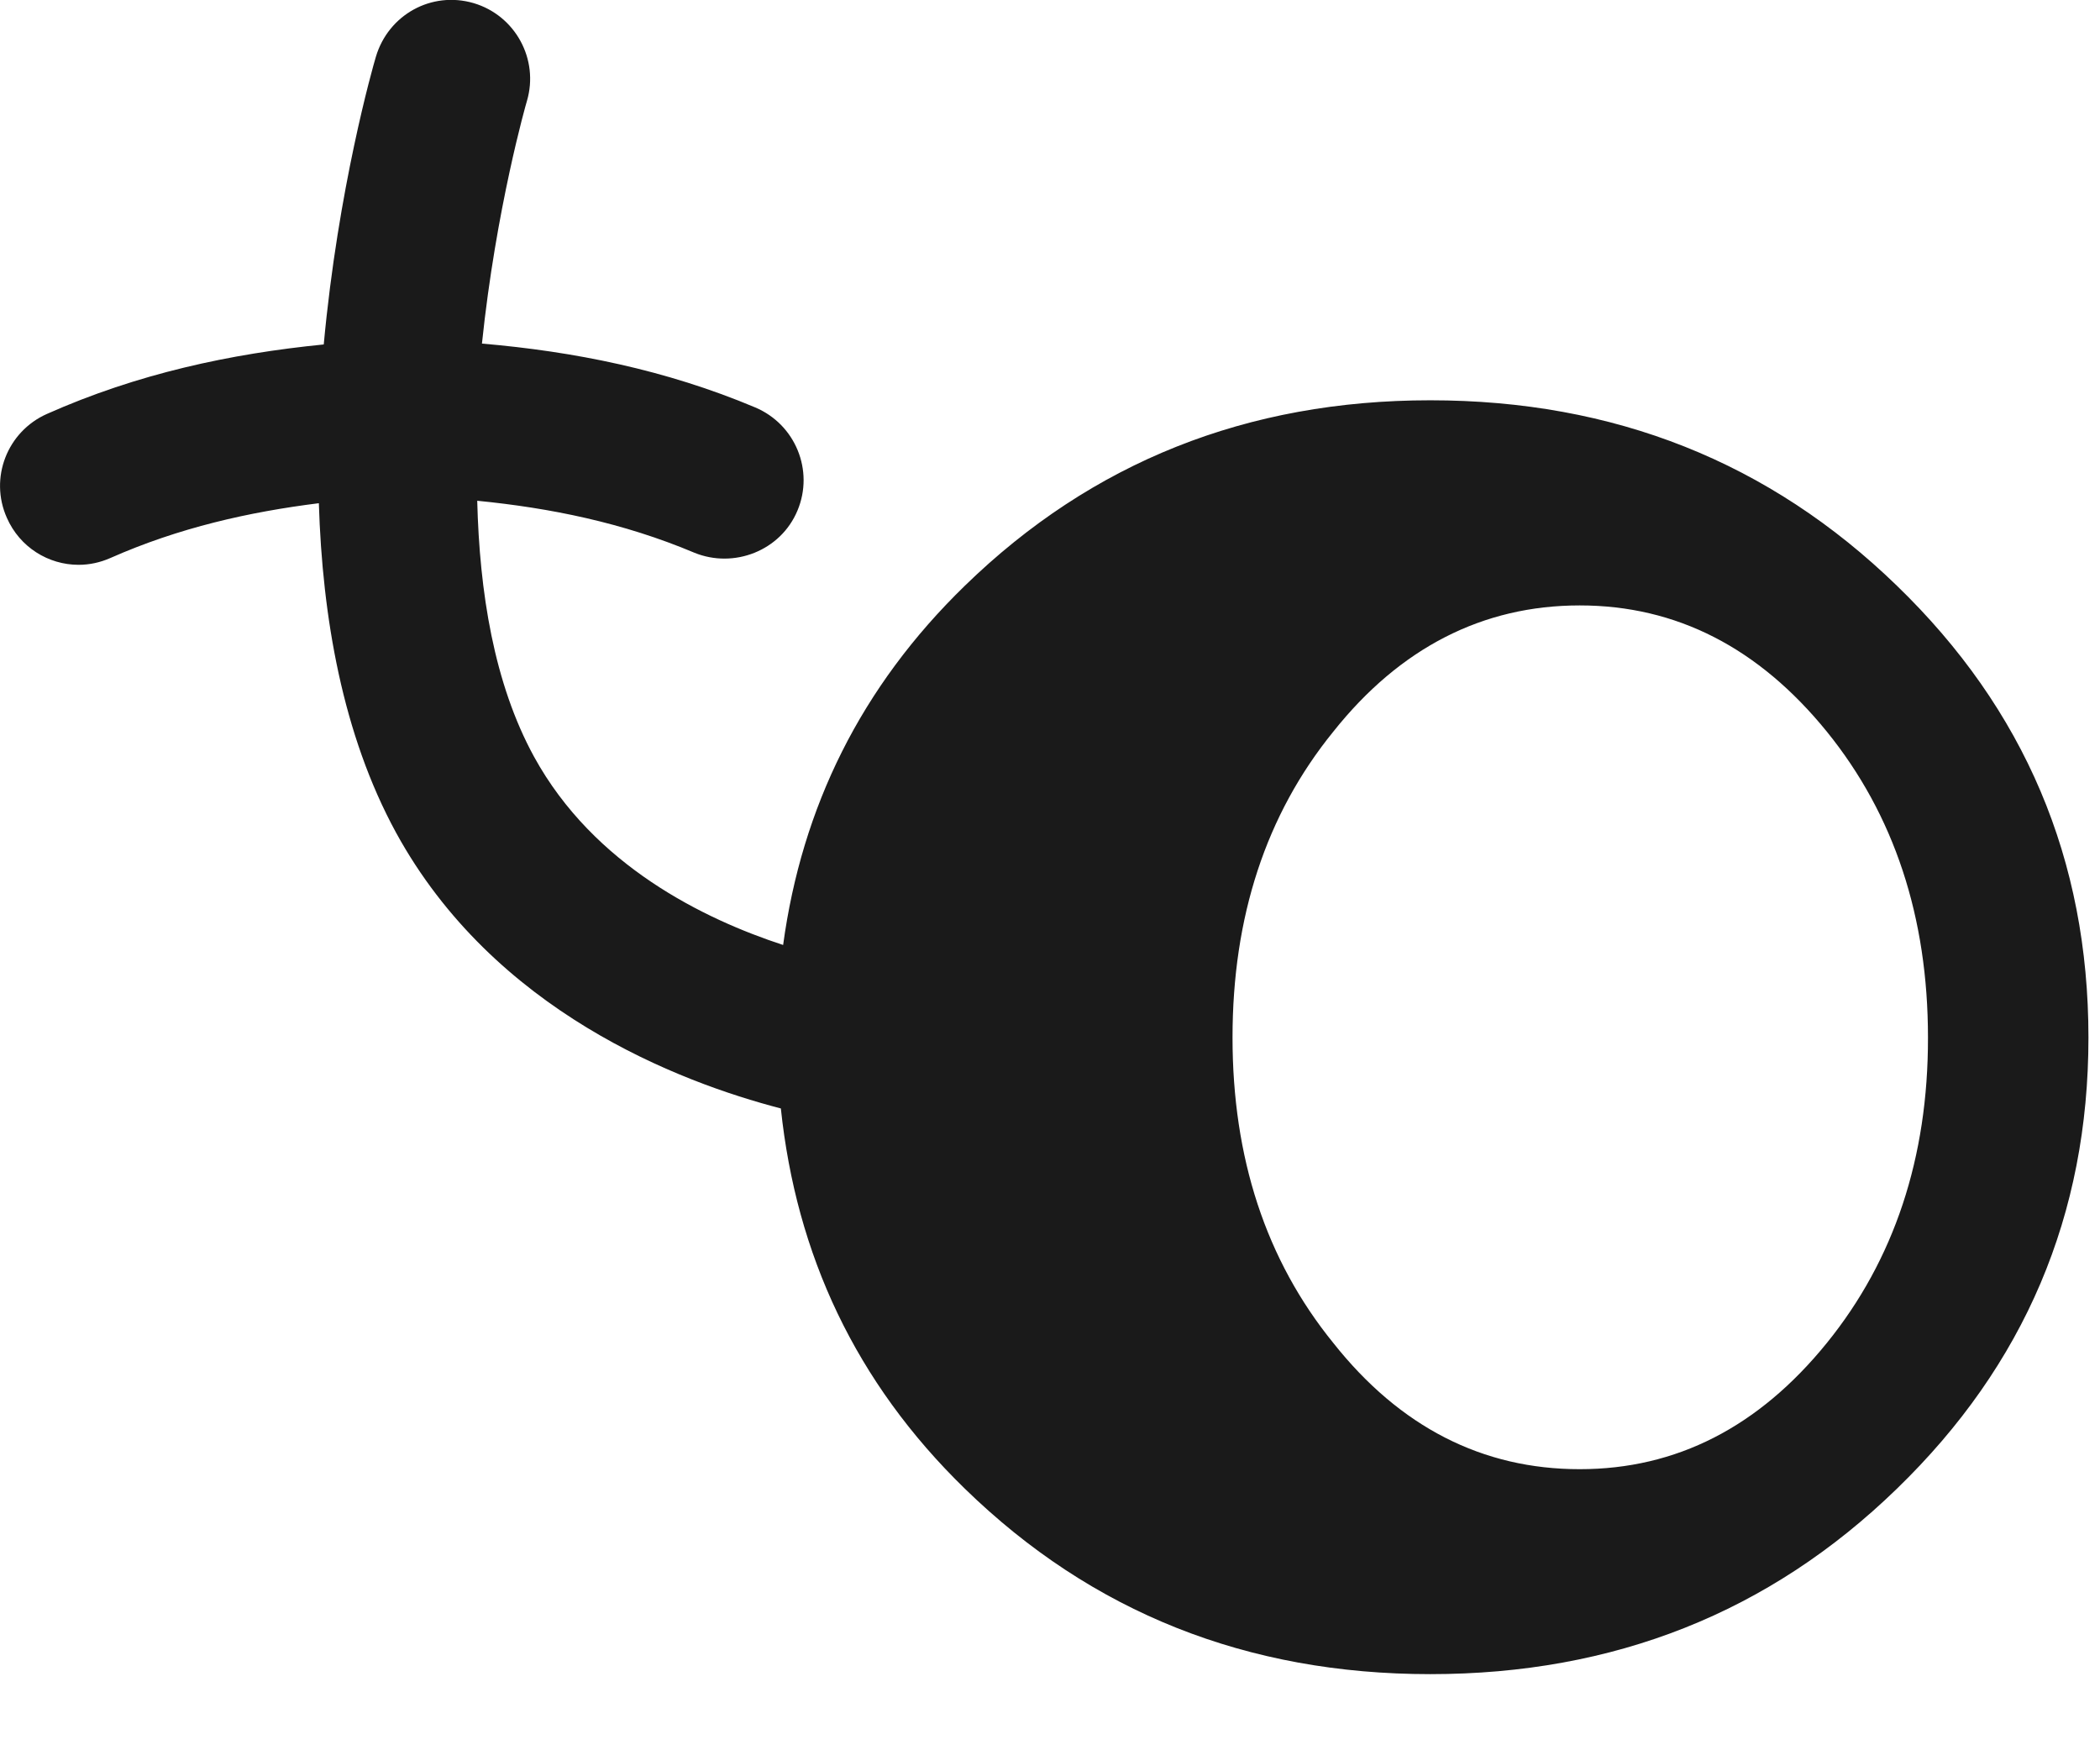 <?xml version="1.0" encoding="utf-8"?>
<!-- Generator: Adobe Illustrator 15.1.0, SVG Export Plug-In . SVG Version: 6.00 Build 0)  -->
<!DOCTYPE svg PUBLIC "-//W3C//DTD SVG 1.1//EN" "http://www.w3.org/Graphics/SVG/1.1/DTD/svg11.dtd">
<svg version="1.1" id="Layer_1" xmlns="http://www.w3.org/2000/svg" xmlns:xlink="http://www.w3.org/1999/xlink" x="0px" y="0px"
	 width="12px" height="10px" viewBox="0 0 12 10" enable-background="new 0 0 12 10" xml:space="preserve">
<path fill="#1A1A1A" d="M10.839,3.346C10.111,2.64,9.223,2.287,8.173,2.287c-1.046,0-1.933,0.353-2.659,1.059
	C4.919,3.924,4.582,4.612,4.475,5.399C4.026,5.252,3.394,4.947,3.052,4.324C2.822,3.904,2.74,3.381,2.727,2.861
	C3.143,2.902,3.56,2.986,3.968,3.158C4.194,3.25,4.461,3.147,4.557,2.917c0.096-0.229-0.012-0.492-0.241-0.589
	C3.803,2.112,3.278,2.008,2.754,1.963c0.08-0.77,0.253-1.374,0.257-1.386c0.07-0.238-0.066-0.488-0.304-0.559
	C2.465-0.053,2.219,0.085,2.148,0.324C2.131,0.38,1.932,1.077,1.85,1.968C1.316,2.021,0.785,2.135,0.268,2.365
	c-0.227,0.101-0.33,0.366-0.229,0.593c0.074,0.169,0.238,0.269,0.41,0.269c0.062,0,0.123-0.013,0.182-0.039
	c0.391-0.173,0.791-0.263,1.191-0.313c0.02,0.649,0.135,1.321,0.441,1.882c0.559,1.021,1.615,1.424,2.199,1.576
	C4.55,7.168,4.888,7.897,5.514,8.506C6.24,9.213,7.127,9.565,8.173,9.565c1.05,0,1.938-0.352,2.666-1.059
	c0.73-0.707,1.095-1.565,1.095-2.578C11.934,4.911,11.569,4.052,10.839,3.346z M10.439,7.673c-0.389,0.48-0.859,0.721-1.412,0.721
	c-0.555,0-1.027-0.24-1.408-0.721C7.233,7.198,7.043,6.614,7.043,5.928c0-0.688,0.19-1.273,0.576-1.748
	C8,3.701,8.473,3.459,9.027,3.459c0.553,0,1.023,0.242,1.412,0.721c0.385,0.475,0.578,1.06,0.578,1.748
	C11.018,6.614,10.824,7.198,10.439,7.673z"/>
</svg>
